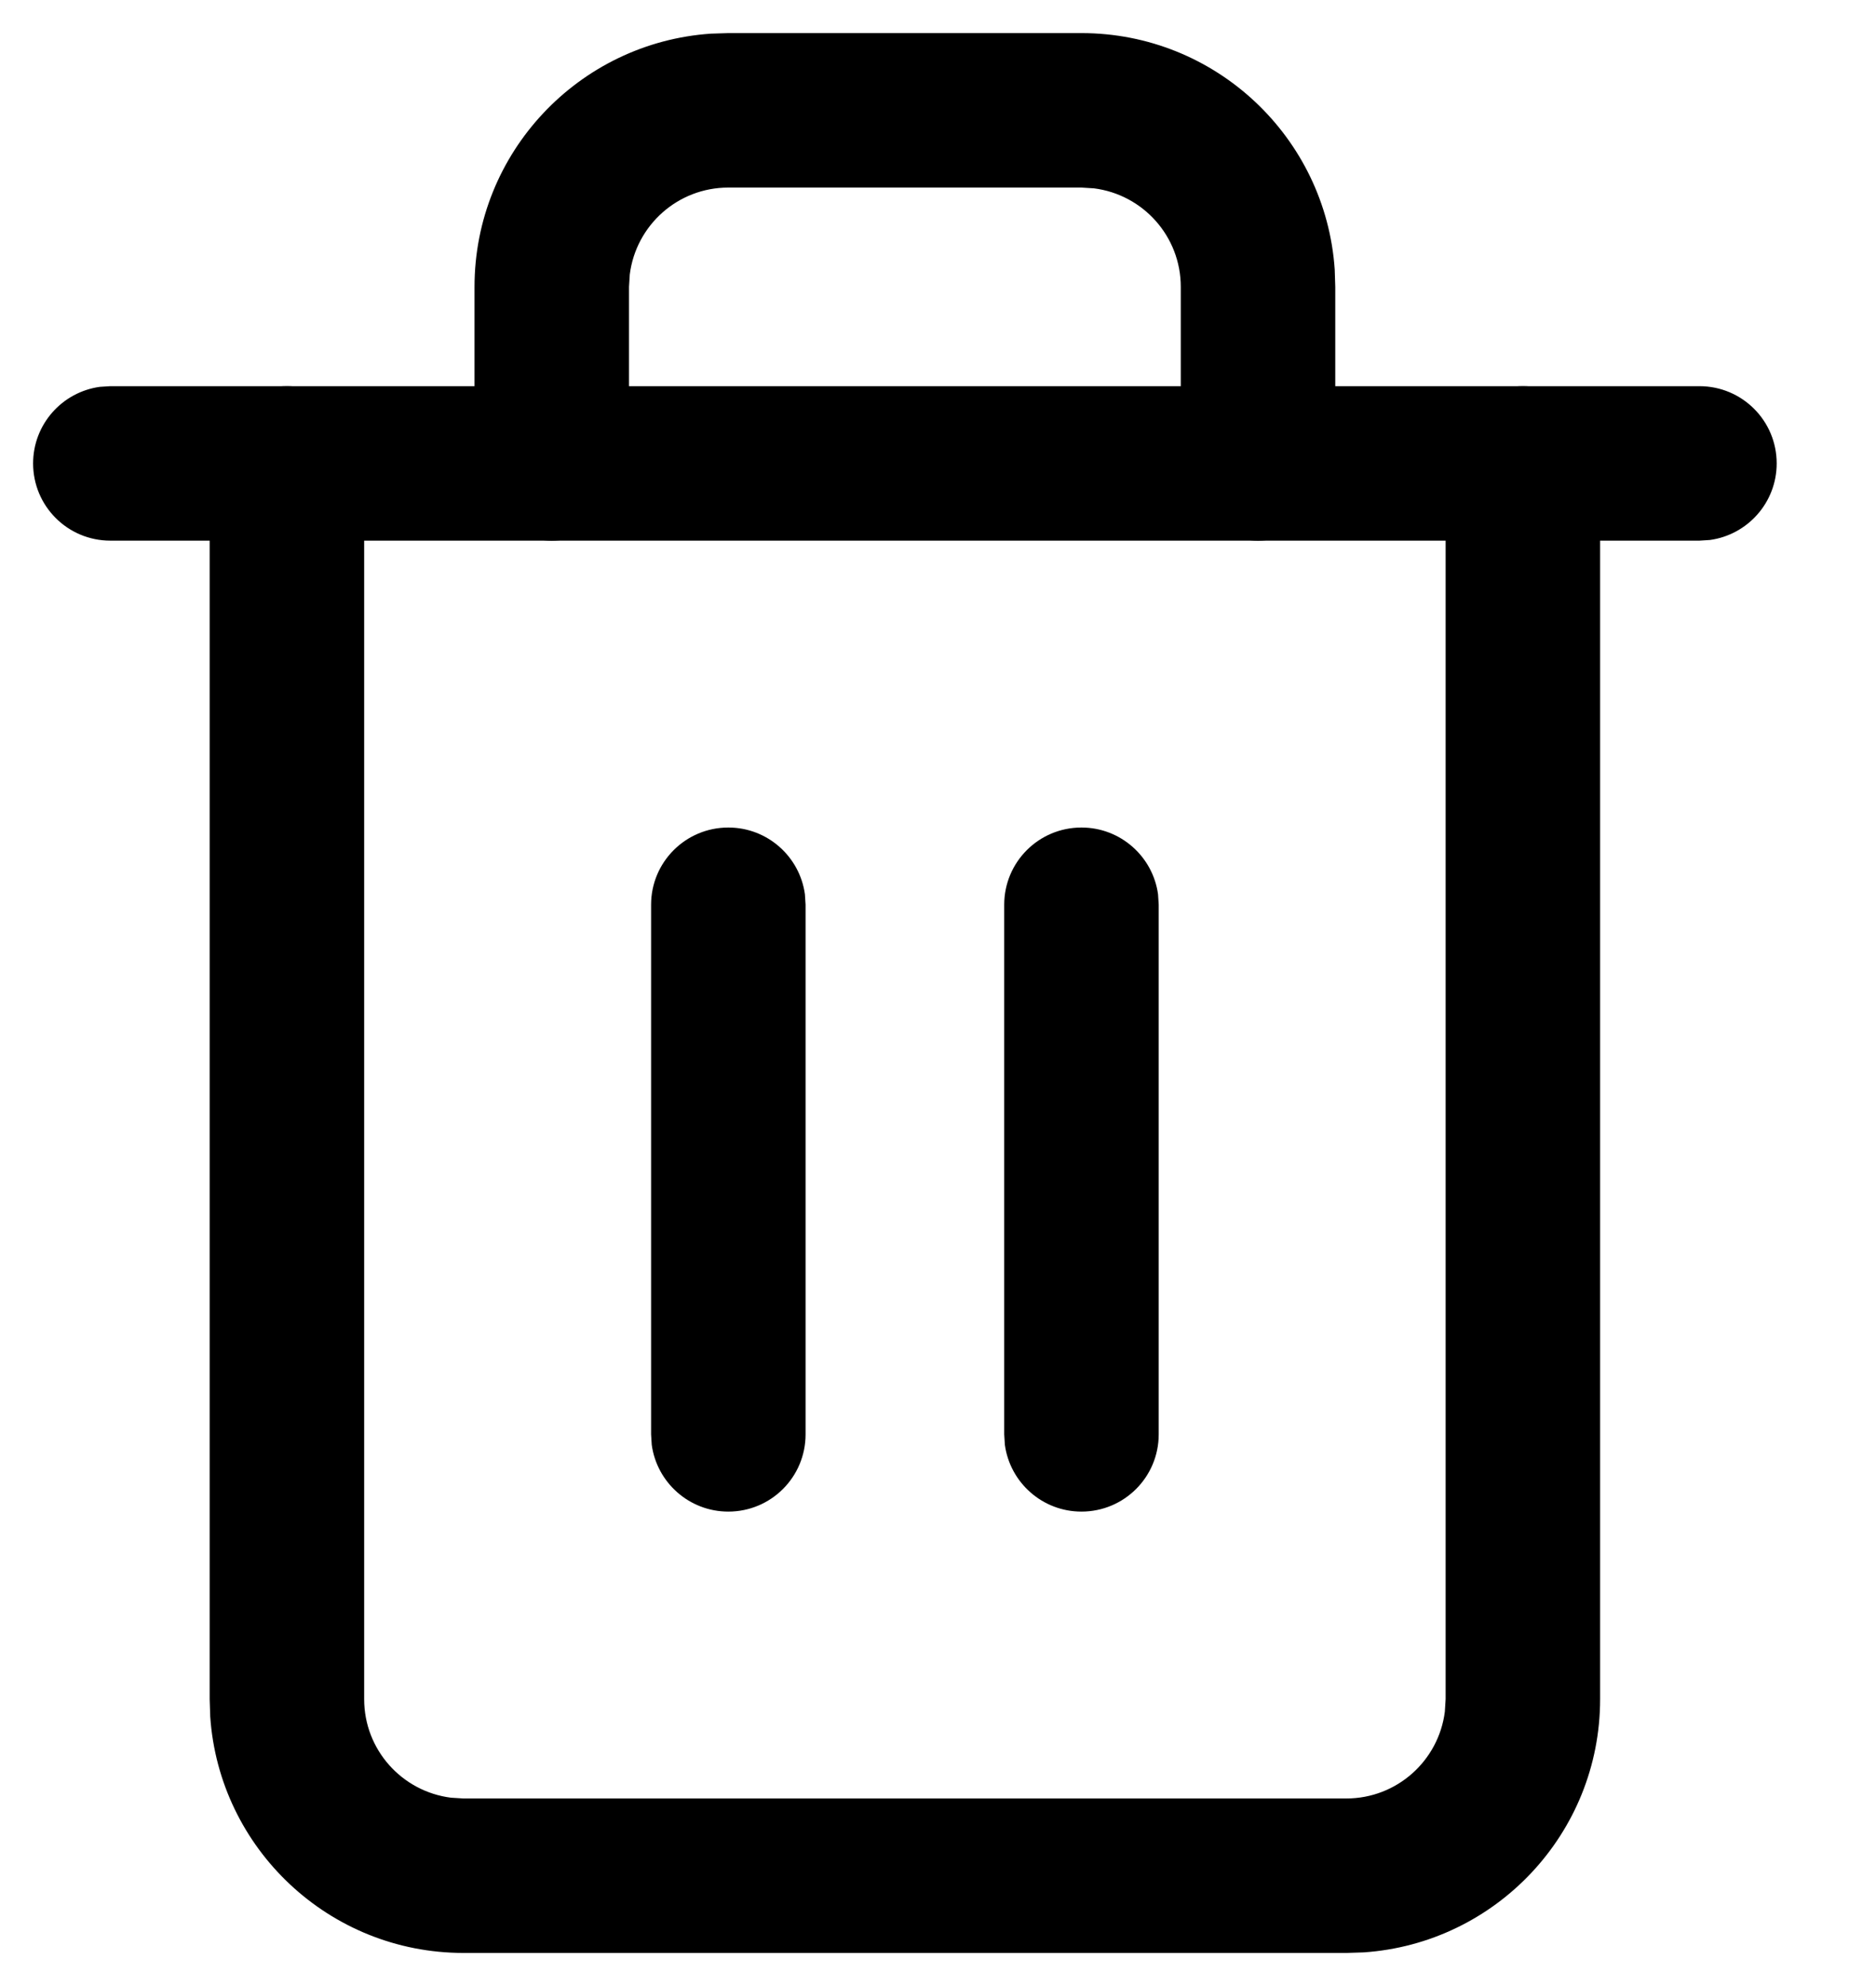 <svg xmlns="http://www.w3.org/2000/svg" width="17" height="18" viewBox="0 0 17 18">
    <g>
        <path d="M15.4 3.5c.387 0 .7.313.7.7 0 .354-.263.647-.605.694L15.4 4.9H1c-.387 0-.7-.313-.7-.7 0-.354.263-.647.605-.694L1 3.5h14.4z"/>
        <path d="M13.8 3.5c.354 0 .647.263.694.605l.006.095v11.2c0 1.217-.946 2.214-2.143 2.295l-.157.005h-8c-1.217 0-2.214-.946-2.295-2.143L1.9 15.4V4.2c0-.387.313-.7.7-.7.354 0 .647.263.694.605L3.3 4.2v11.2c0 .459.343.837.787.893l.113.007h8c.459 0 .837-.343.893-.787l.007-.113V4.2c0-.387.313-.7.7-.7zM9.8.3c1.217 0 2.214.946 2.295 2.143l.005.157v1.6c0 .387-.313.7-.7.7-.354 0-.647-.263-.694-.605L10.7 4.2V2.6c0-.459-.343-.837-.787-.893L9.8 1.7H6.6c-.459 0-.837.343-.893.787L5.7 2.6v1.6c0 .387-.313.7-.7.7-.354 0-.647-.263-.694-.605L4.3 4.2V2.6c0-1.217.946-2.214 2.143-2.295L6.6.3h3.2z"/>
        <path d="M6.6 7.5c.354 0 .647.263.694.605L7.3 8.2V13c0 .387-.313.7-.7.7-.354 0-.647-.263-.694-.605L5.9 13V8.2c0-.387.313-.7.7-.7zM9.8 7.5c.354 0 .647.263.694.605l.006.095V13c0 .387-.313.7-.7.7-.354 0-.647-.263-.694-.605L9.1 13V8.2c0-.387.313-.7.7-.7z"/>
    </g>
</svg>
